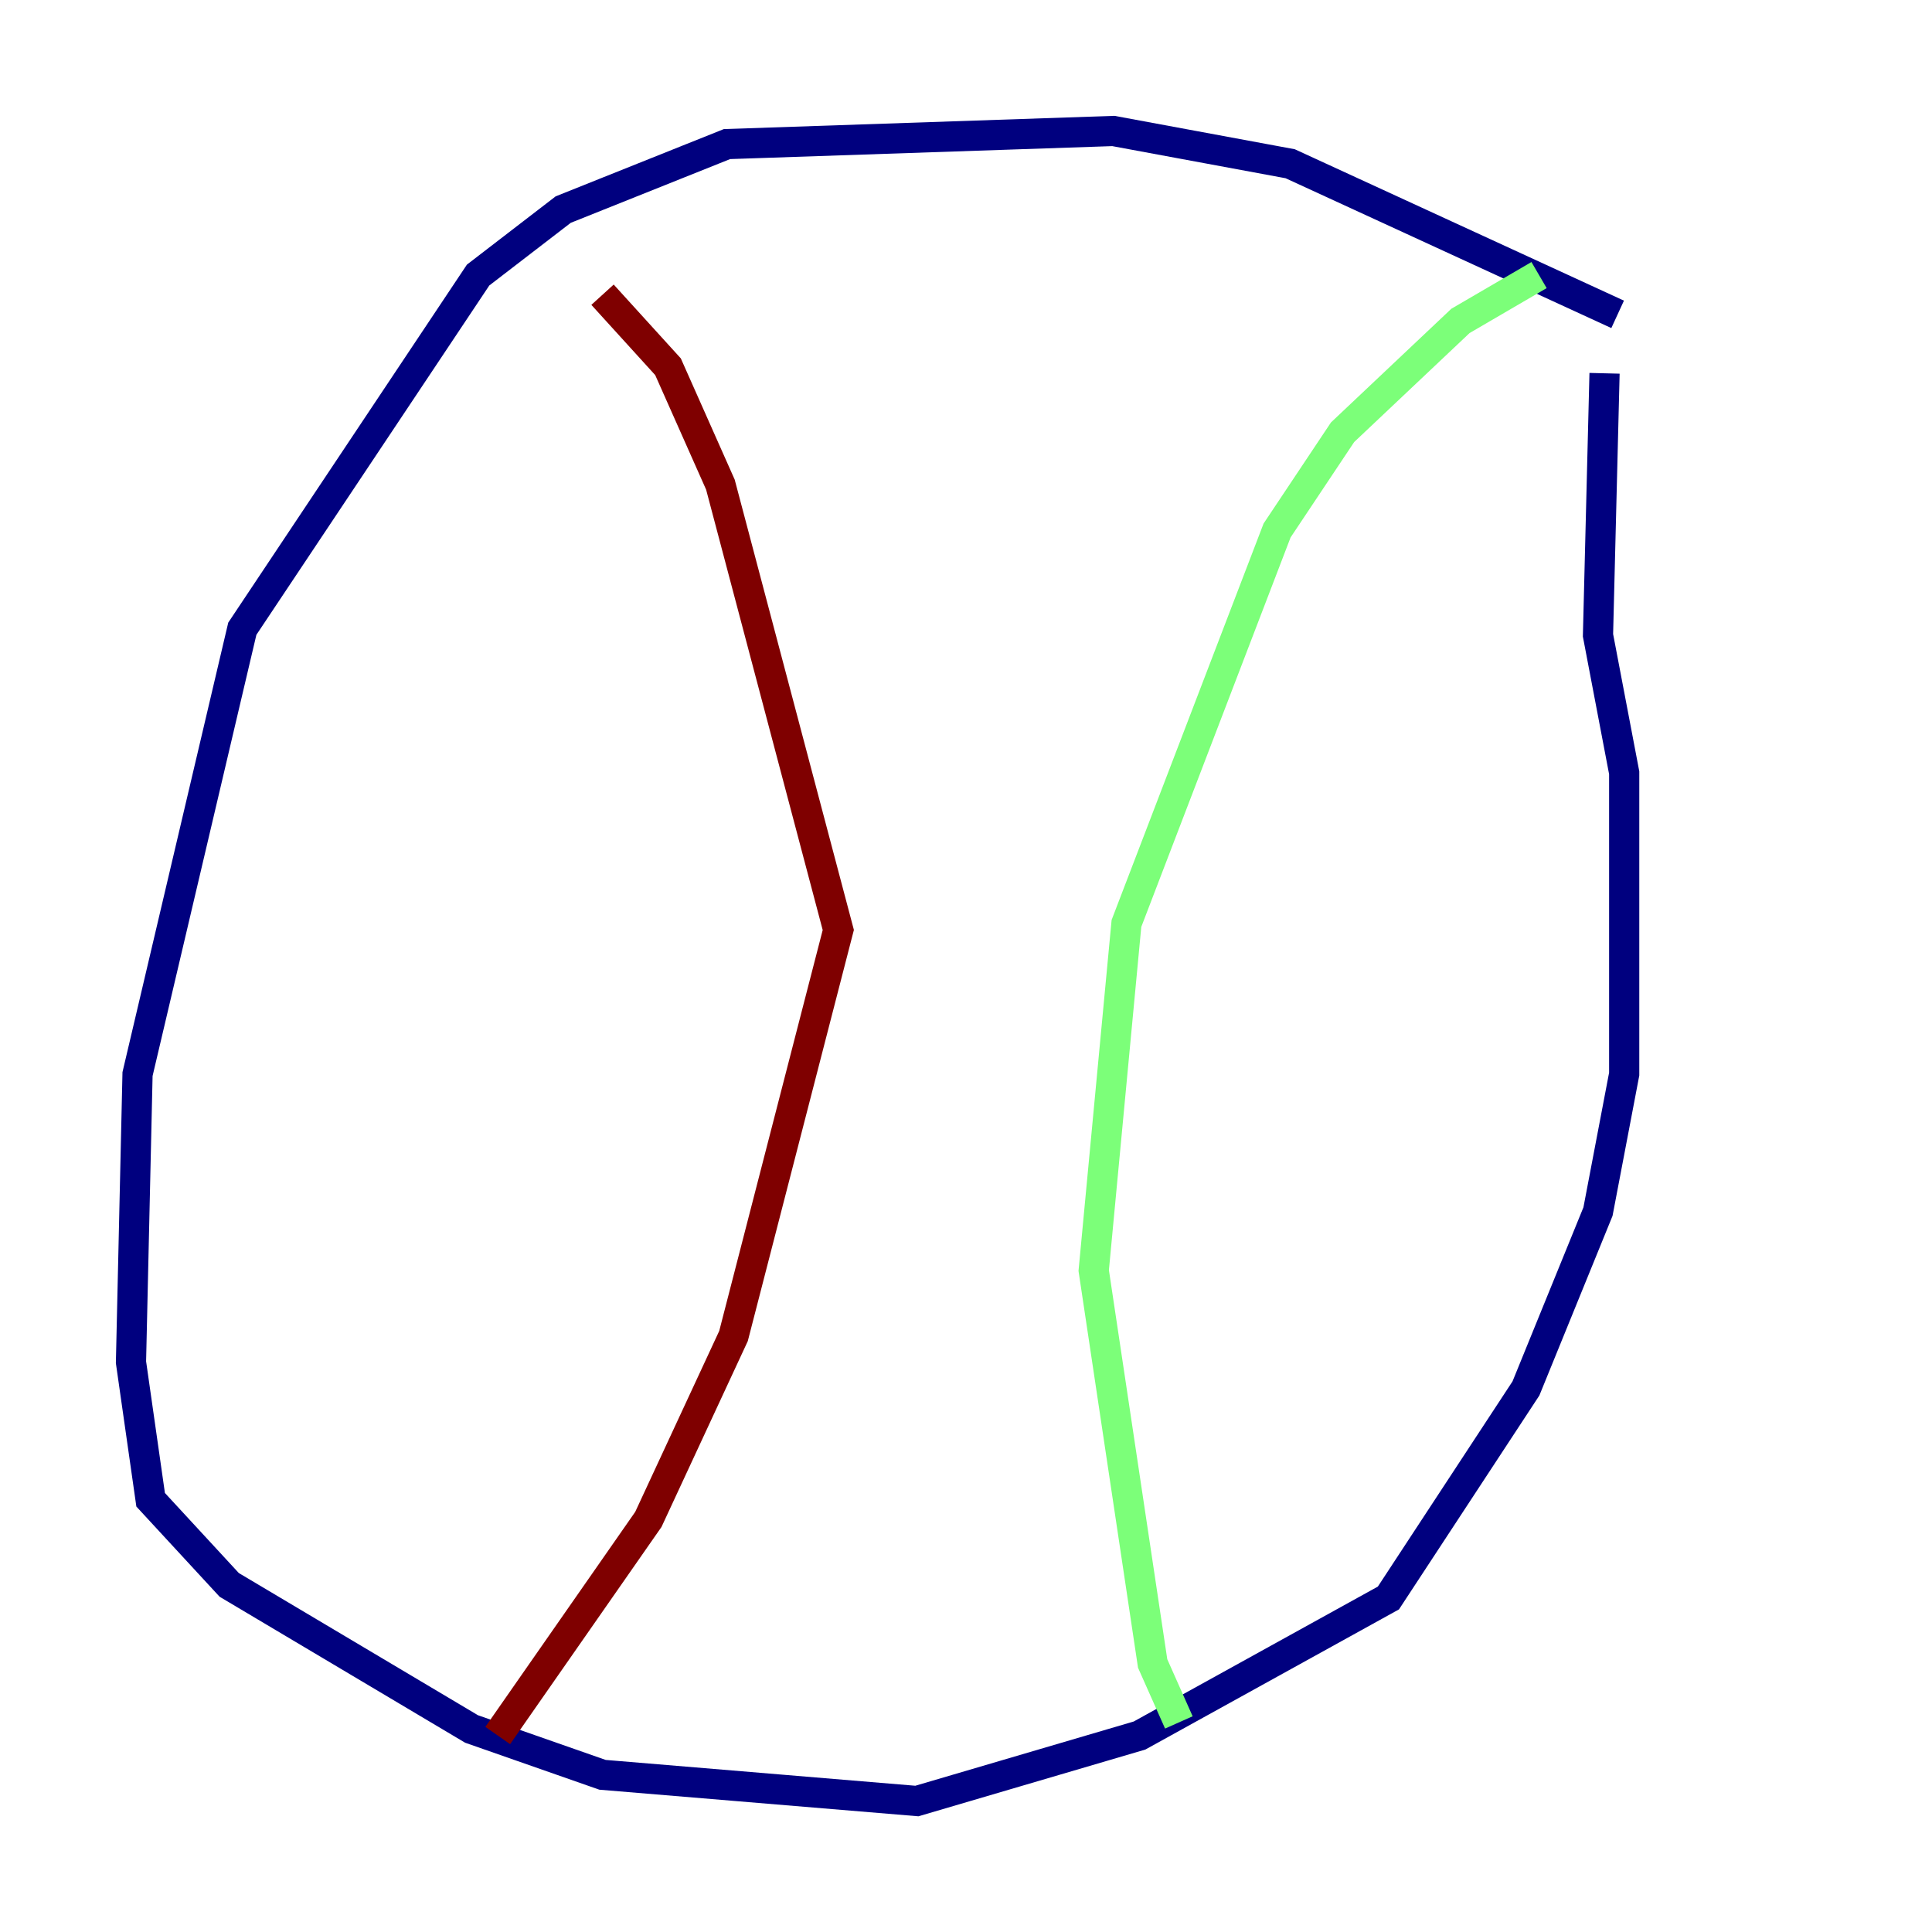 <?xml version="1.0" encoding="utf-8" ?>
<svg baseProfile="tiny" height="128" version="1.2" viewBox="0,0,128,128" width="128" xmlns="http://www.w3.org/2000/svg" xmlns:ev="http://www.w3.org/2001/xml-events" xmlns:xlink="http://www.w3.org/1999/xlink"><defs /><polyline fill="none" points="107.173,20.827 85.478,10.848 73.763,8.678 48.163,9.546 37.315,13.885 31.675,18.224 16.054,41.654 9.112,71.159 8.678,90.251 9.98,99.363 15.186,105.003 31.241,114.549 39.919,117.586 60.746,119.322 75.498,114.983 91.986,105.871 101.098,91.986 105.871,80.271 107.607,71.159 107.607,51.2 105.871,42.088 106.305,24.732" stroke="#00007f" stroke-width="2" /><polyline fill="none" points="101.966,18.224 96.759,21.261 88.949,28.637 84.61,35.146 74.63,61.18 72.461,84.176 76.366,110.21 78.102,114.115" stroke="#7cff79" stroke-width="2" /><polyline fill="none" points="32.976,114.983 42.956,100.664 48.597,88.515 55.539,61.614 47.729,32.108 44.258,24.298 39.919,19.525" stroke="#7f0000" stroke-width="2" /></svg>